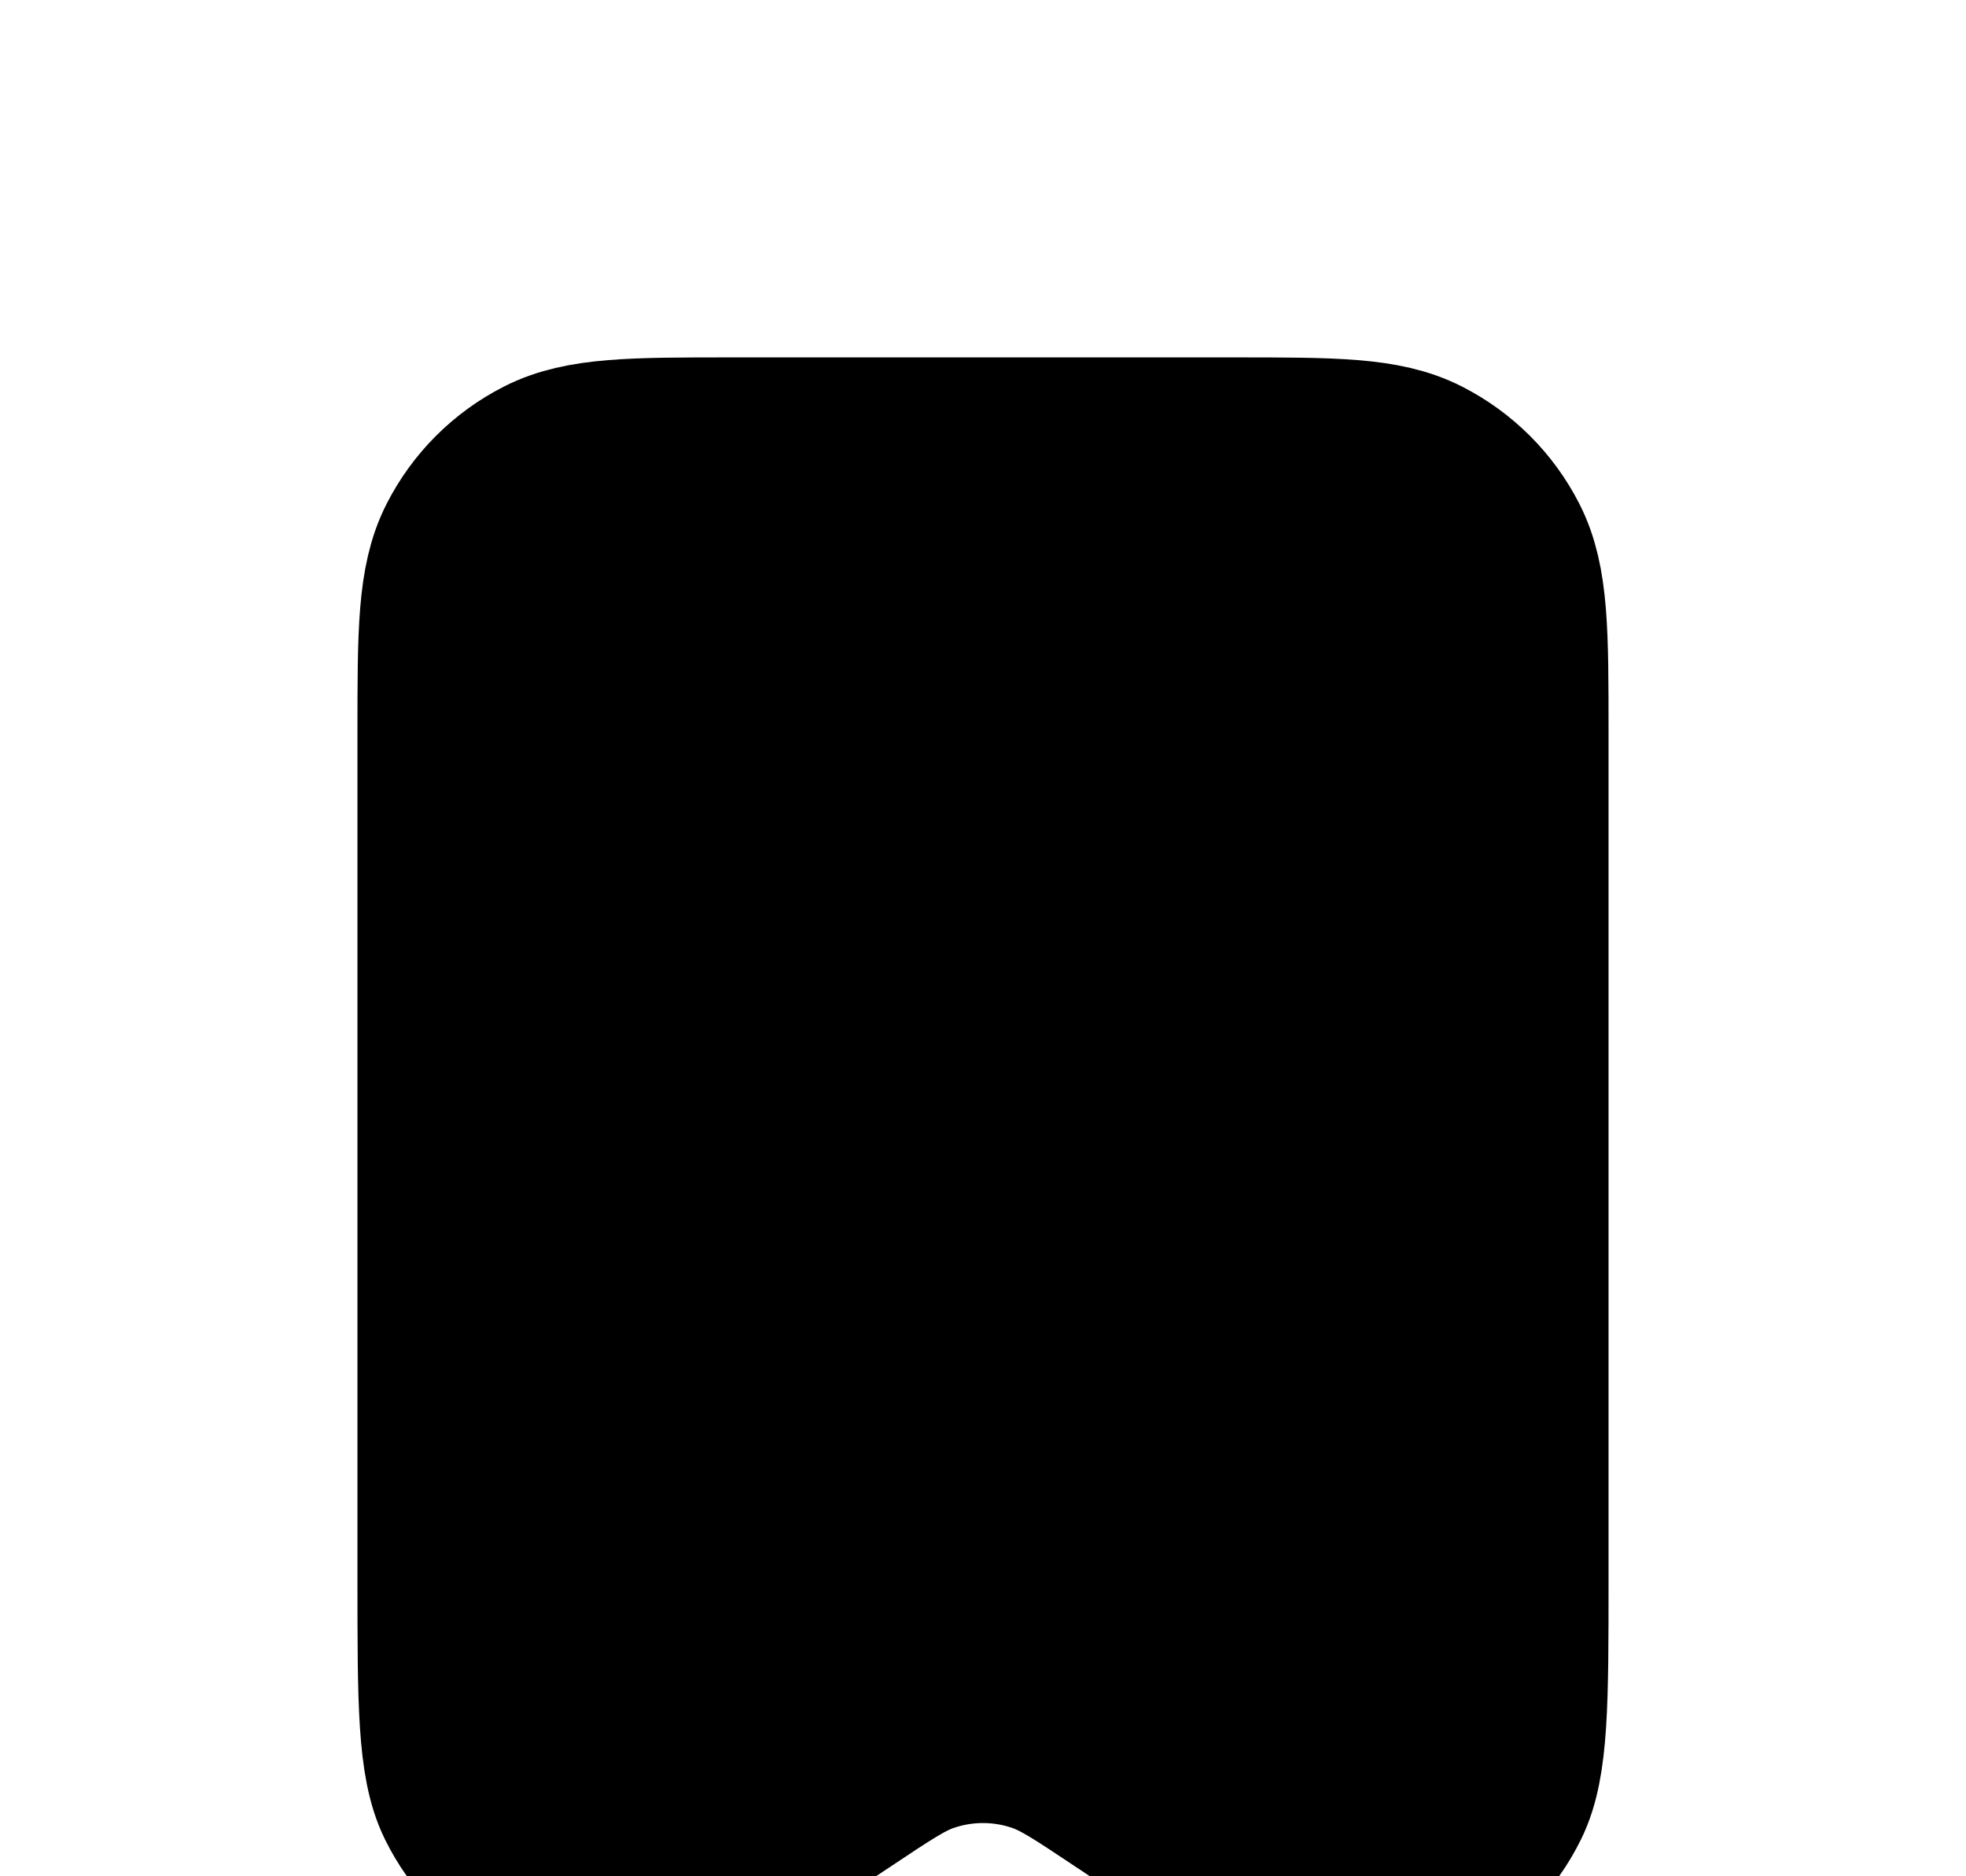 <svg width="22" height="21" viewBox="0 0 22 21" fill="none" xmlns="http://www.w3.org/2000/svg">
<g filter="url(#filter0_d_30789_31832)">
<path d="M5 4.2V13.685C5 15.046 5 15.727 5.204 16.143C5.582 16.915 6.412 17.359 7.264 17.245C7.723 17.184 8.29 16.807 9.422 16.052L9.425 16.05C9.874 15.751 10.098 15.601 10.333 15.518C10.764 15.366 11.235 15.366 11.666 15.518C11.901 15.601 12.127 15.752 12.577 16.052C13.71 16.807 14.277 17.184 14.736 17.245C15.588 17.359 16.418 16.915 16.796 16.143C17 15.727 17 15.046 17 13.685V4.197C17 3.079 17 2.519 16.782 2.092C16.59 1.715 16.284 1.41 15.907 1.218C15.48 1 14.92 1 13.8 1H8.2C7.08 1 6.52 1 6.092 1.218C5.715 1.41 5.41 1.715 5.218 2.092C5 2.52 5 3.08 5 4.2Z" fill="black"/>
<path d="M5 4.2V13.685C5 15.046 5 15.727 5.204 16.143C5.582 16.915 6.412 17.359 7.264 17.245C7.723 17.184 8.29 16.807 9.422 16.052L9.425 16.05C9.874 15.751 10.098 15.601 10.333 15.518C10.764 15.366 11.235 15.366 11.666 15.518C11.901 15.601 12.127 15.752 12.577 16.052C13.71 16.807 14.277 17.184 14.736 17.245C15.588 17.359 16.418 16.915 16.796 16.143C17 15.727 17 15.046 17 13.685V4.197C17 3.079 17 2.519 16.782 2.092C16.59 1.715 16.284 1.41 15.907 1.218C15.48 1 14.92 1 13.8 1H8.2C7.08 1 6.52 1 6.092 1.218C5.715 1.41 5.41 1.715 5.218 2.092C5 2.52 5 3.08 5 4.2Z" stroke="black" stroke-width="2" stroke-linecap="round" stroke-linejoin="round"/>
</g>
<defs>
<filter id="filter0_d_30789_31832" x="0" y="0" width="22" height="26.263" filterUnits="userSpaceOnUse" color-interpolation-filters="sRGB">
<feFlood flood-opacity="0" result="BackgroundImageFix"/>
<feColorMatrix in="SourceAlpha" type="matrix" values="0 0 0 0 0 0 0 0 0 0 0 0 0 0 0 0 0 0 127 0" result="hardAlpha"/>
<feOffset dy="4"/>
<feGaussianBlur stdDeviation="2"/>
<feComposite in2="hardAlpha" operator="out"/>
<feColorMatrix type="matrix" values="0 0 0 0 0 0 0 0 0 0 0 0 0 0 0 0 0 0 0.25 0"/>
<feBlend mode="normal" in2="BackgroundImageFix" result="effect1_dropShadow_30789_31832"/>
<feBlend mode="normal" in="SourceGraphic" in2="effect1_dropShadow_30789_31832" result="shape"/>
</filter>
</defs>
</svg>
